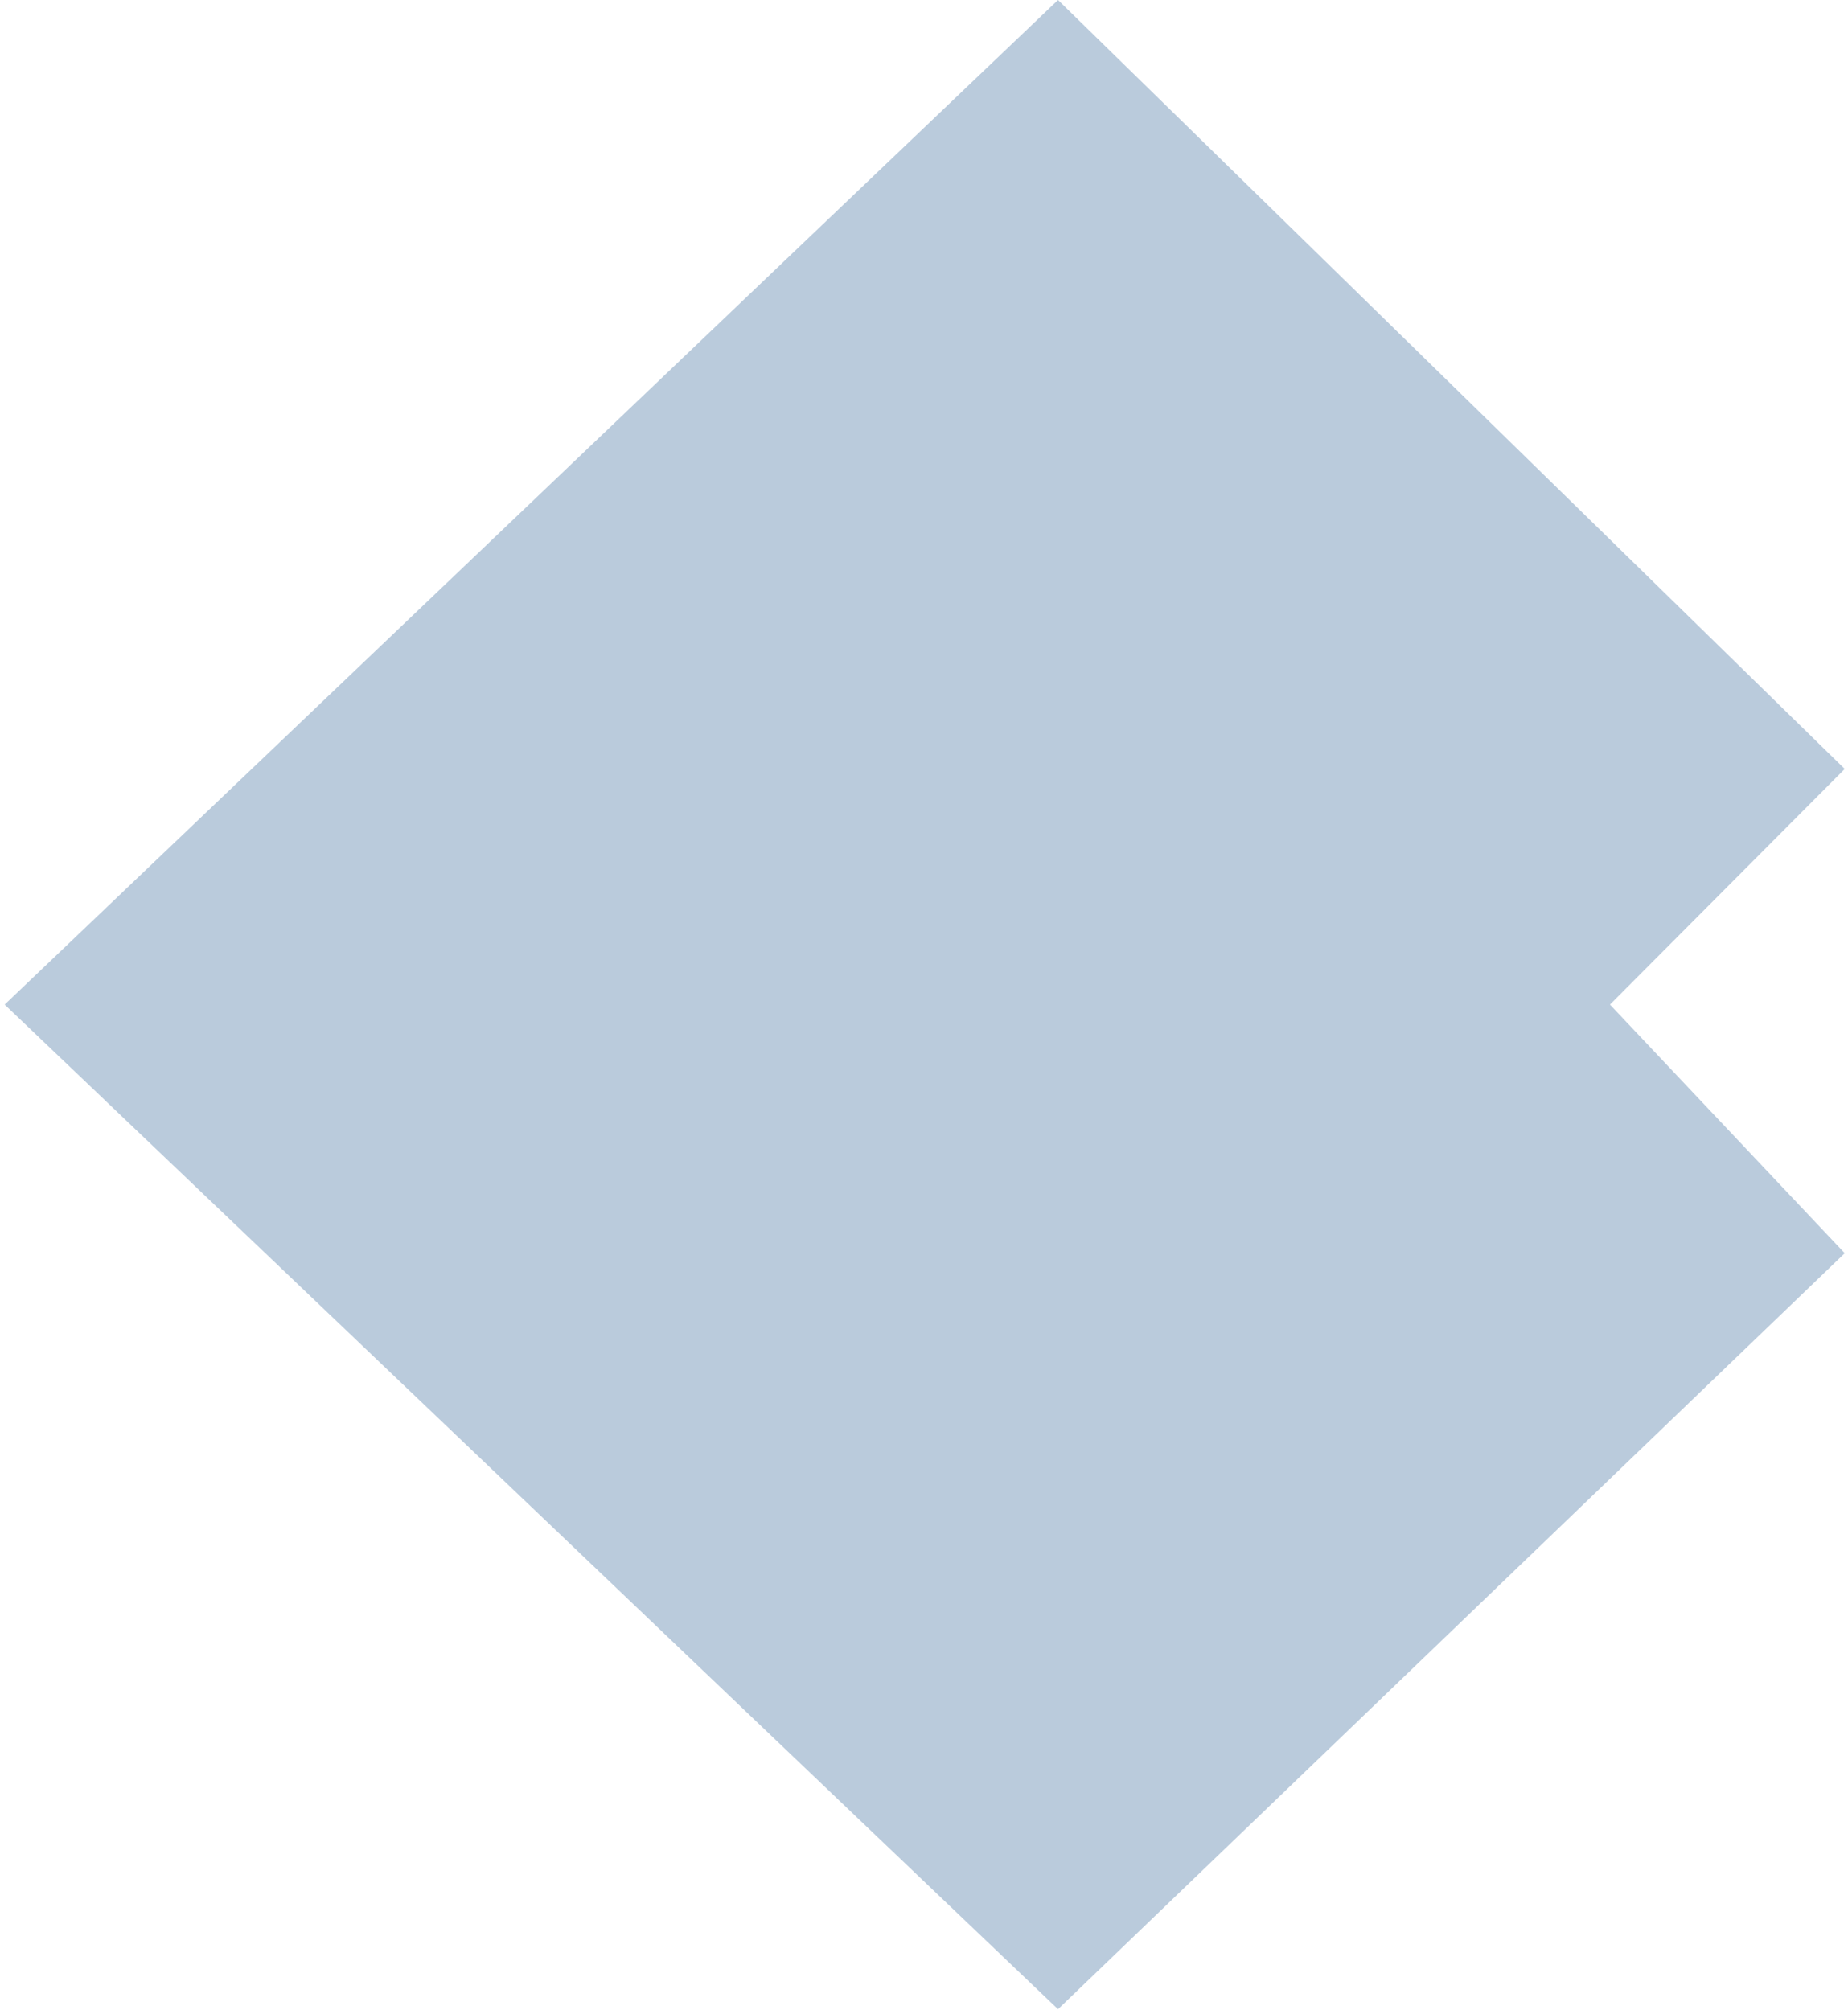 <svg width="262" height="285" viewBox="0 0 262 285" fill="none" xmlns="http://www.w3.org/2000/svg">
<path d="M150 0L261.538 109.012L228.252 142.418L261.538 177.665L150 284.836L0.659 142.418L150 0Z" fill="#BACBDC"/>
</svg>

